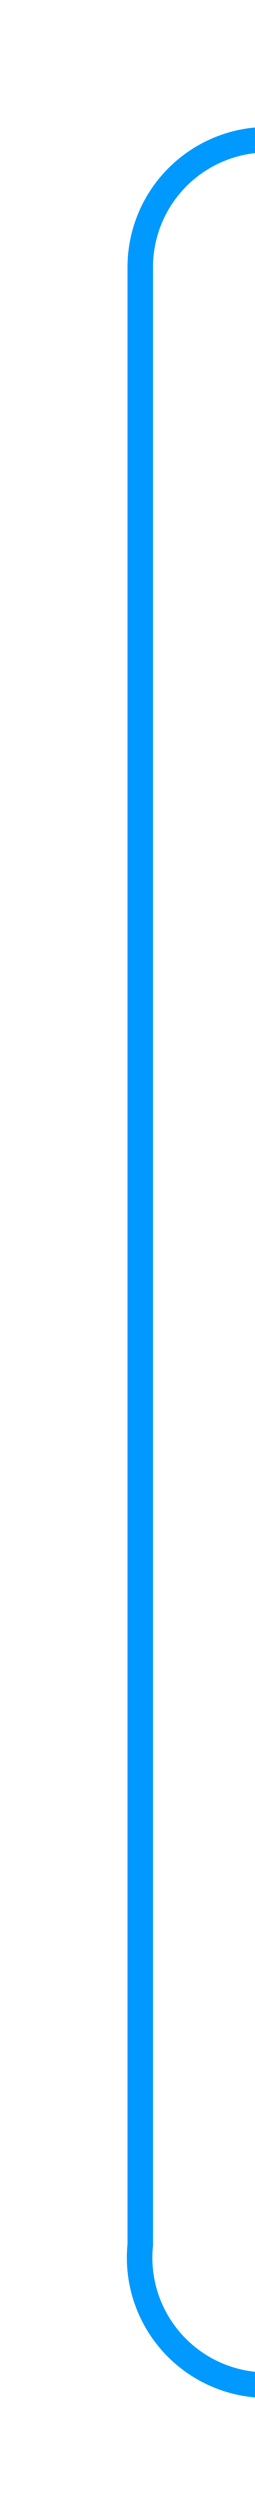 ﻿<?xml version="1.0" encoding="utf-8"?>
<svg version="1.1" xmlns:xlink="http://www.w3.org/1999/xlink" width="10px" height="98px" preserveAspectRatio="xMidYMin meet" viewBox="76 834  8 98" xmlns="http://www.w3.org/2000/svg">
  <path d="M 346 839.5  L 85 839.5  A 5 5 0 0 0 80.5 844.5 L 80.5 922  A 5 5 0 0 0 85.5 927.5 L 98 927.5  " stroke-width="1" stroke="#0099ff" fill="none" />
  <path d="M 344 836.5  A 3 3 0 0 0 341 839.5 A 3 3 0 0 0 344 842.5 A 3 3 0 0 0 347 839.5 A 3 3 0 0 0 344 836.5 Z M 97 922  L 97 933  L 98 933  L 98 922  L 97 922  Z " fill-rule="nonzero" fill="#0099ff" stroke="none" />
</svg>